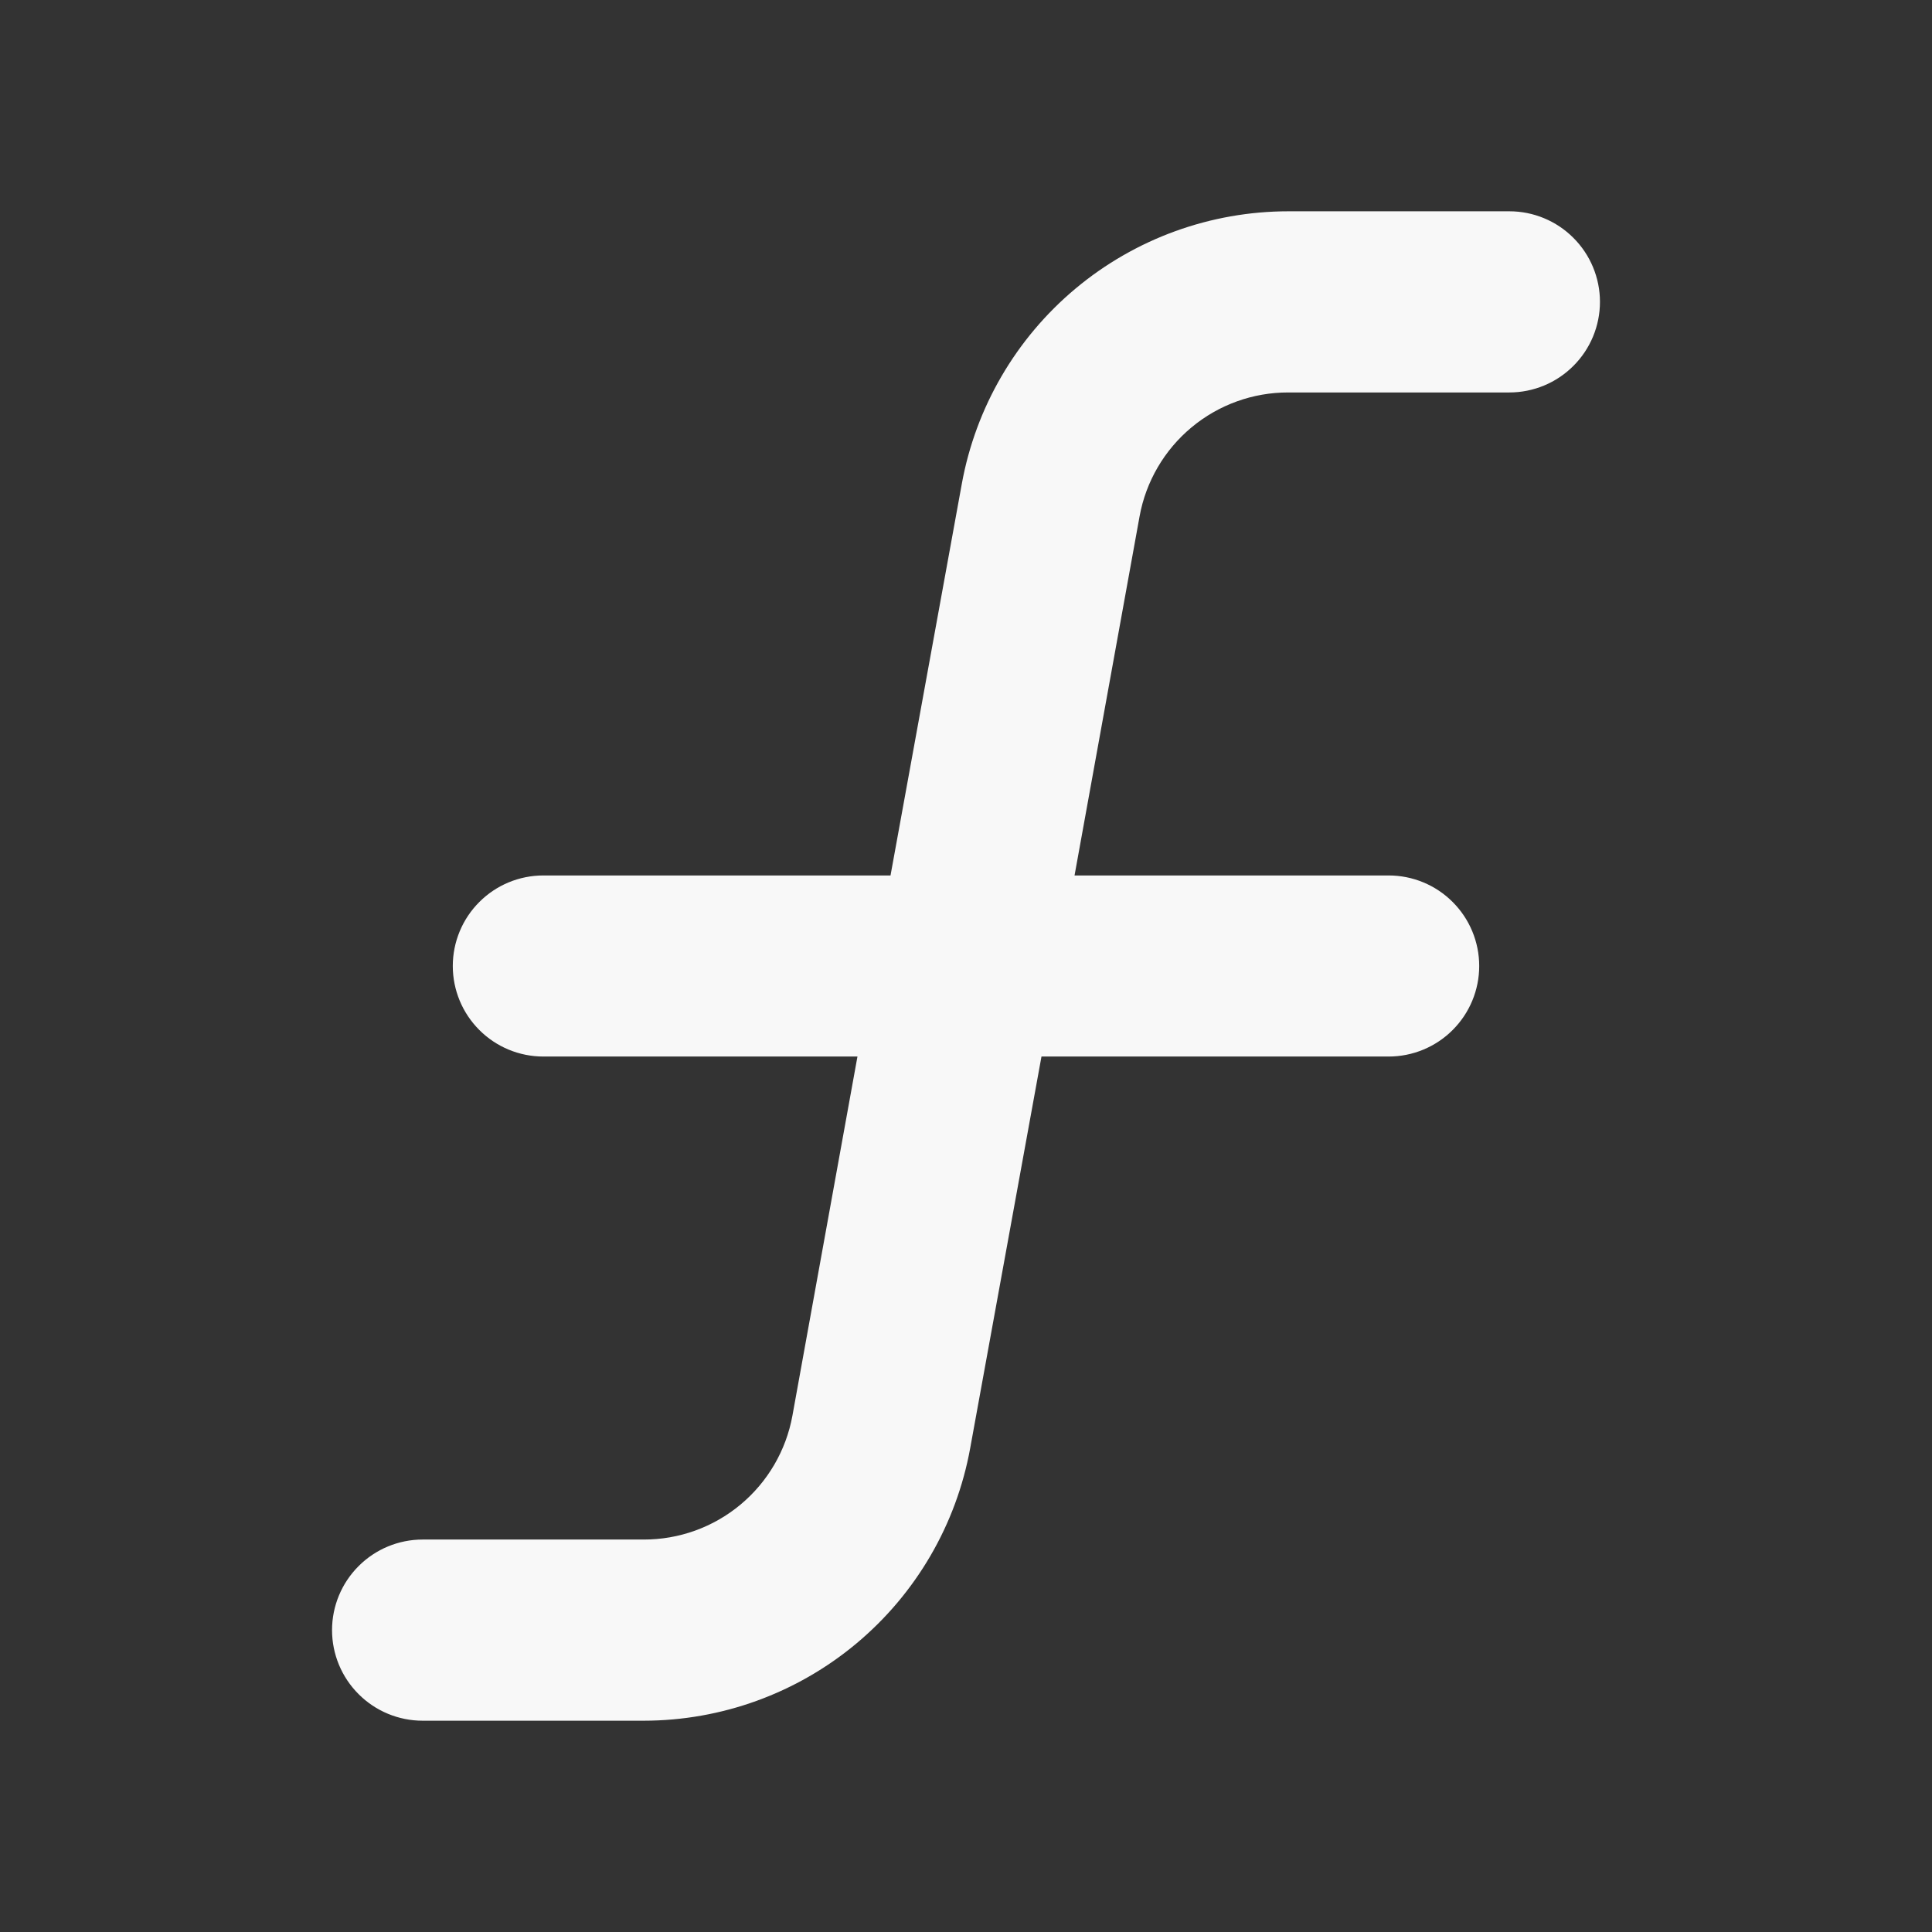 <svg xmlns="http://www.w3.org/2000/svg" width="44" height="44" viewBox="0 0 44 44" fill="none">
  <rect x="0" y="0" width="44" height="44" fill="#333333" stroke="none"/>
  <path d="M36.438 6.875C36.438 7.422 36.22 7.947 35.833 8.333C35.447 8.72 34.922 8.938 34.375 8.938H29.341C28.535 8.936 27.754 9.218 27.135 9.734C26.516 10.25 26.097 10.967 25.953 11.76L24.472 19.938H31.625C32.172 19.938 32.697 20.155 33.083 20.542C33.47 20.928 33.688 21.453 33.688 22C33.688 22.547 33.47 23.072 33.083 23.458C32.697 23.845 32.172 24.062 31.625 24.062H23.719L22.096 32.978C21.78 34.72 20.862 36.295 19.503 37.43C18.144 38.565 16.43 39.187 14.659 39.188H9.625C9.078 39.188 8.553 38.97 8.167 38.583C7.78 38.197 7.562 37.672 7.562 37.125C7.562 36.578 7.78 36.053 8.167 35.667C8.553 35.28 9.078 35.062 9.625 35.062H14.659C15.465 35.064 16.246 34.782 16.865 34.266C17.484 33.75 17.903 33.033 18.047 32.24L19.528 24.062H12.375C11.828 24.062 11.303 23.845 10.917 23.458C10.53 23.072 10.312 22.547 10.312 22C10.312 21.453 10.53 20.928 10.917 20.542C11.303 20.155 11.828 19.938 12.375 19.938H20.281L21.904 11.022C22.22 9.28 23.138 7.705 24.497 6.57C25.856 5.435 27.57 4.813 29.341 4.812H34.375C34.922 4.812 35.447 5.03 35.833 5.417C36.22 5.803 36.438 6.328 36.438 6.875Z" fill="#F8F8F8"/>
</svg>